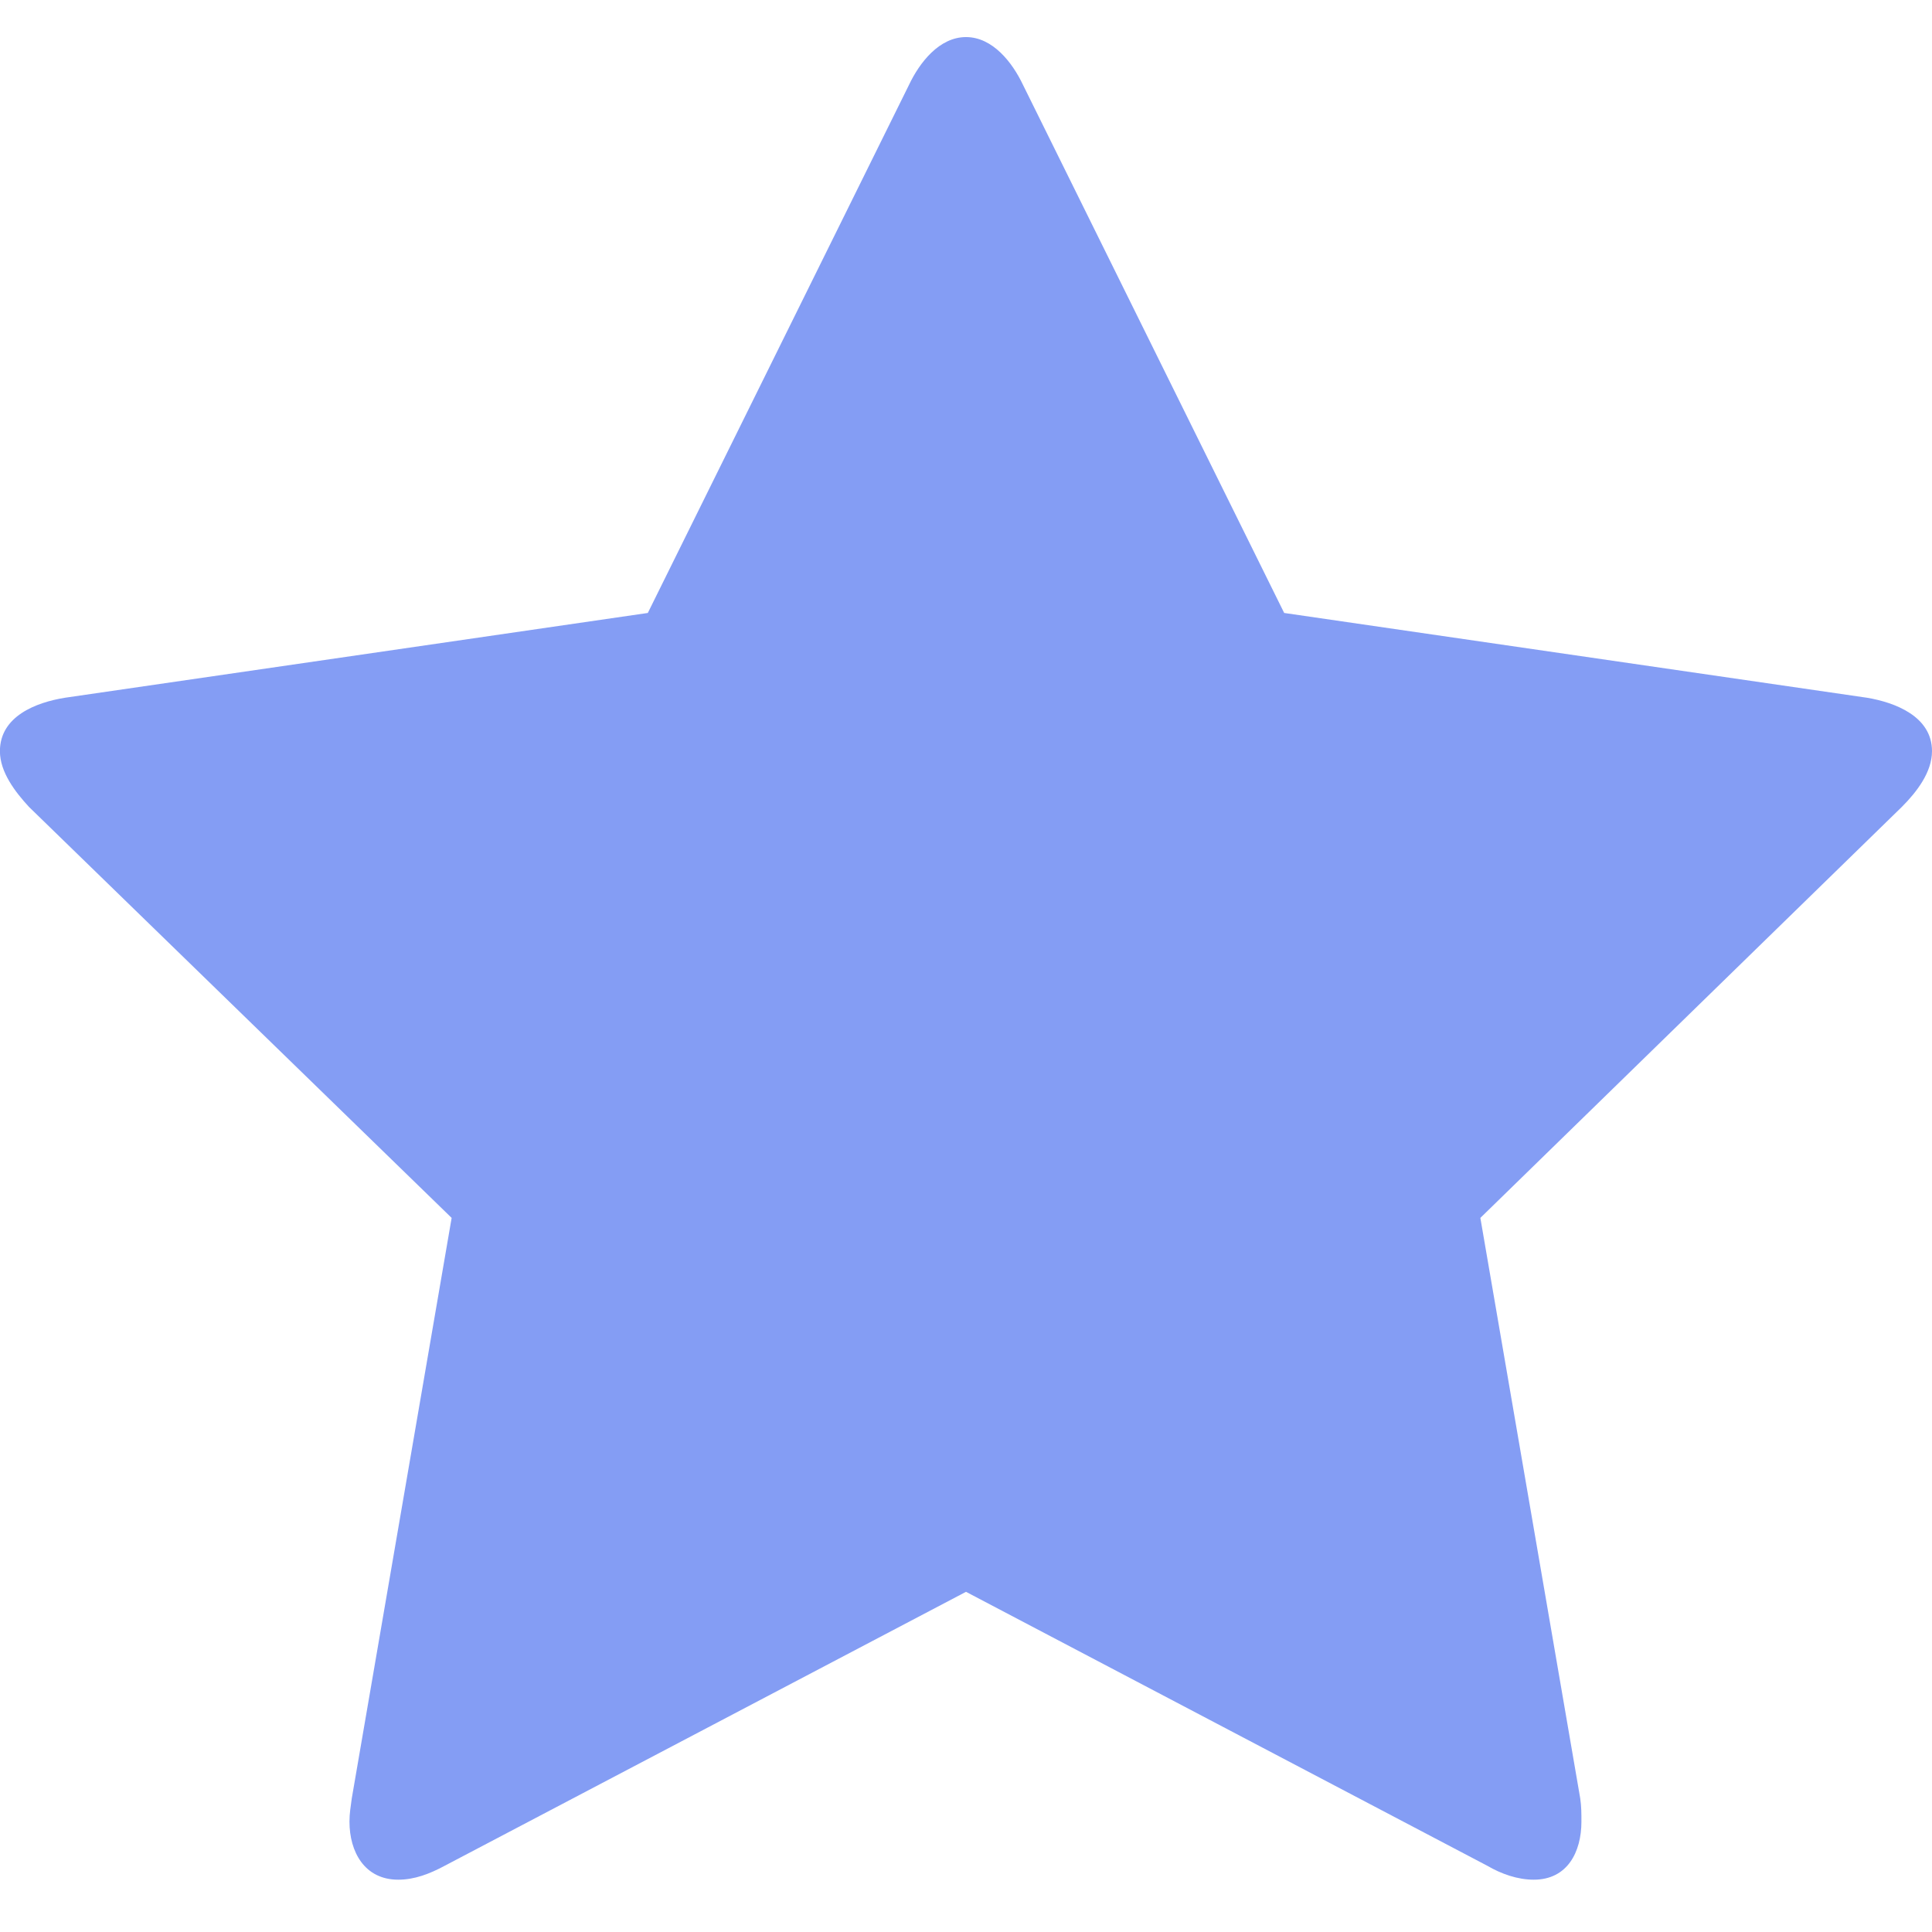 <svg width="26" height="26" viewBox="0 0 26 26" fill="none" xmlns="http://www.w3.org/2000/svg">
    <path
        d="M26 10.109C26 10.39 25.797 10.656 25.594 10.859L19.922 16.39L21.266 24.202C21.282 24.311 21.282 24.405 21.282 24.515C21.282 24.921 21.095 25.296 20.641 25.296C20.422 25.296 20.203 25.218 20.016 25.109L13 21.422L5.984 25.109C5.781 25.218 5.578 25.296 5.359 25.296C4.906 25.296 4.703 24.921 4.703 24.515C4.703 24.406 4.719 24.312 4.734 24.202L6.078 16.39L0.39 10.859C0.203 10.656 -0.001 10.39 -0.001 10.109C-0.001 9.64 0.483 9.453 0.874 9.39L8.718 8.249L12.234 1.14C12.375 0.843 12.64 0.499 13 0.499C13.36 0.499 13.625 0.843 13.766 1.14L17.282 8.249L25.126 9.39C25.501 9.453 26 9.64 26 10.109Z"
        fill="#849DF4" />
</svg>